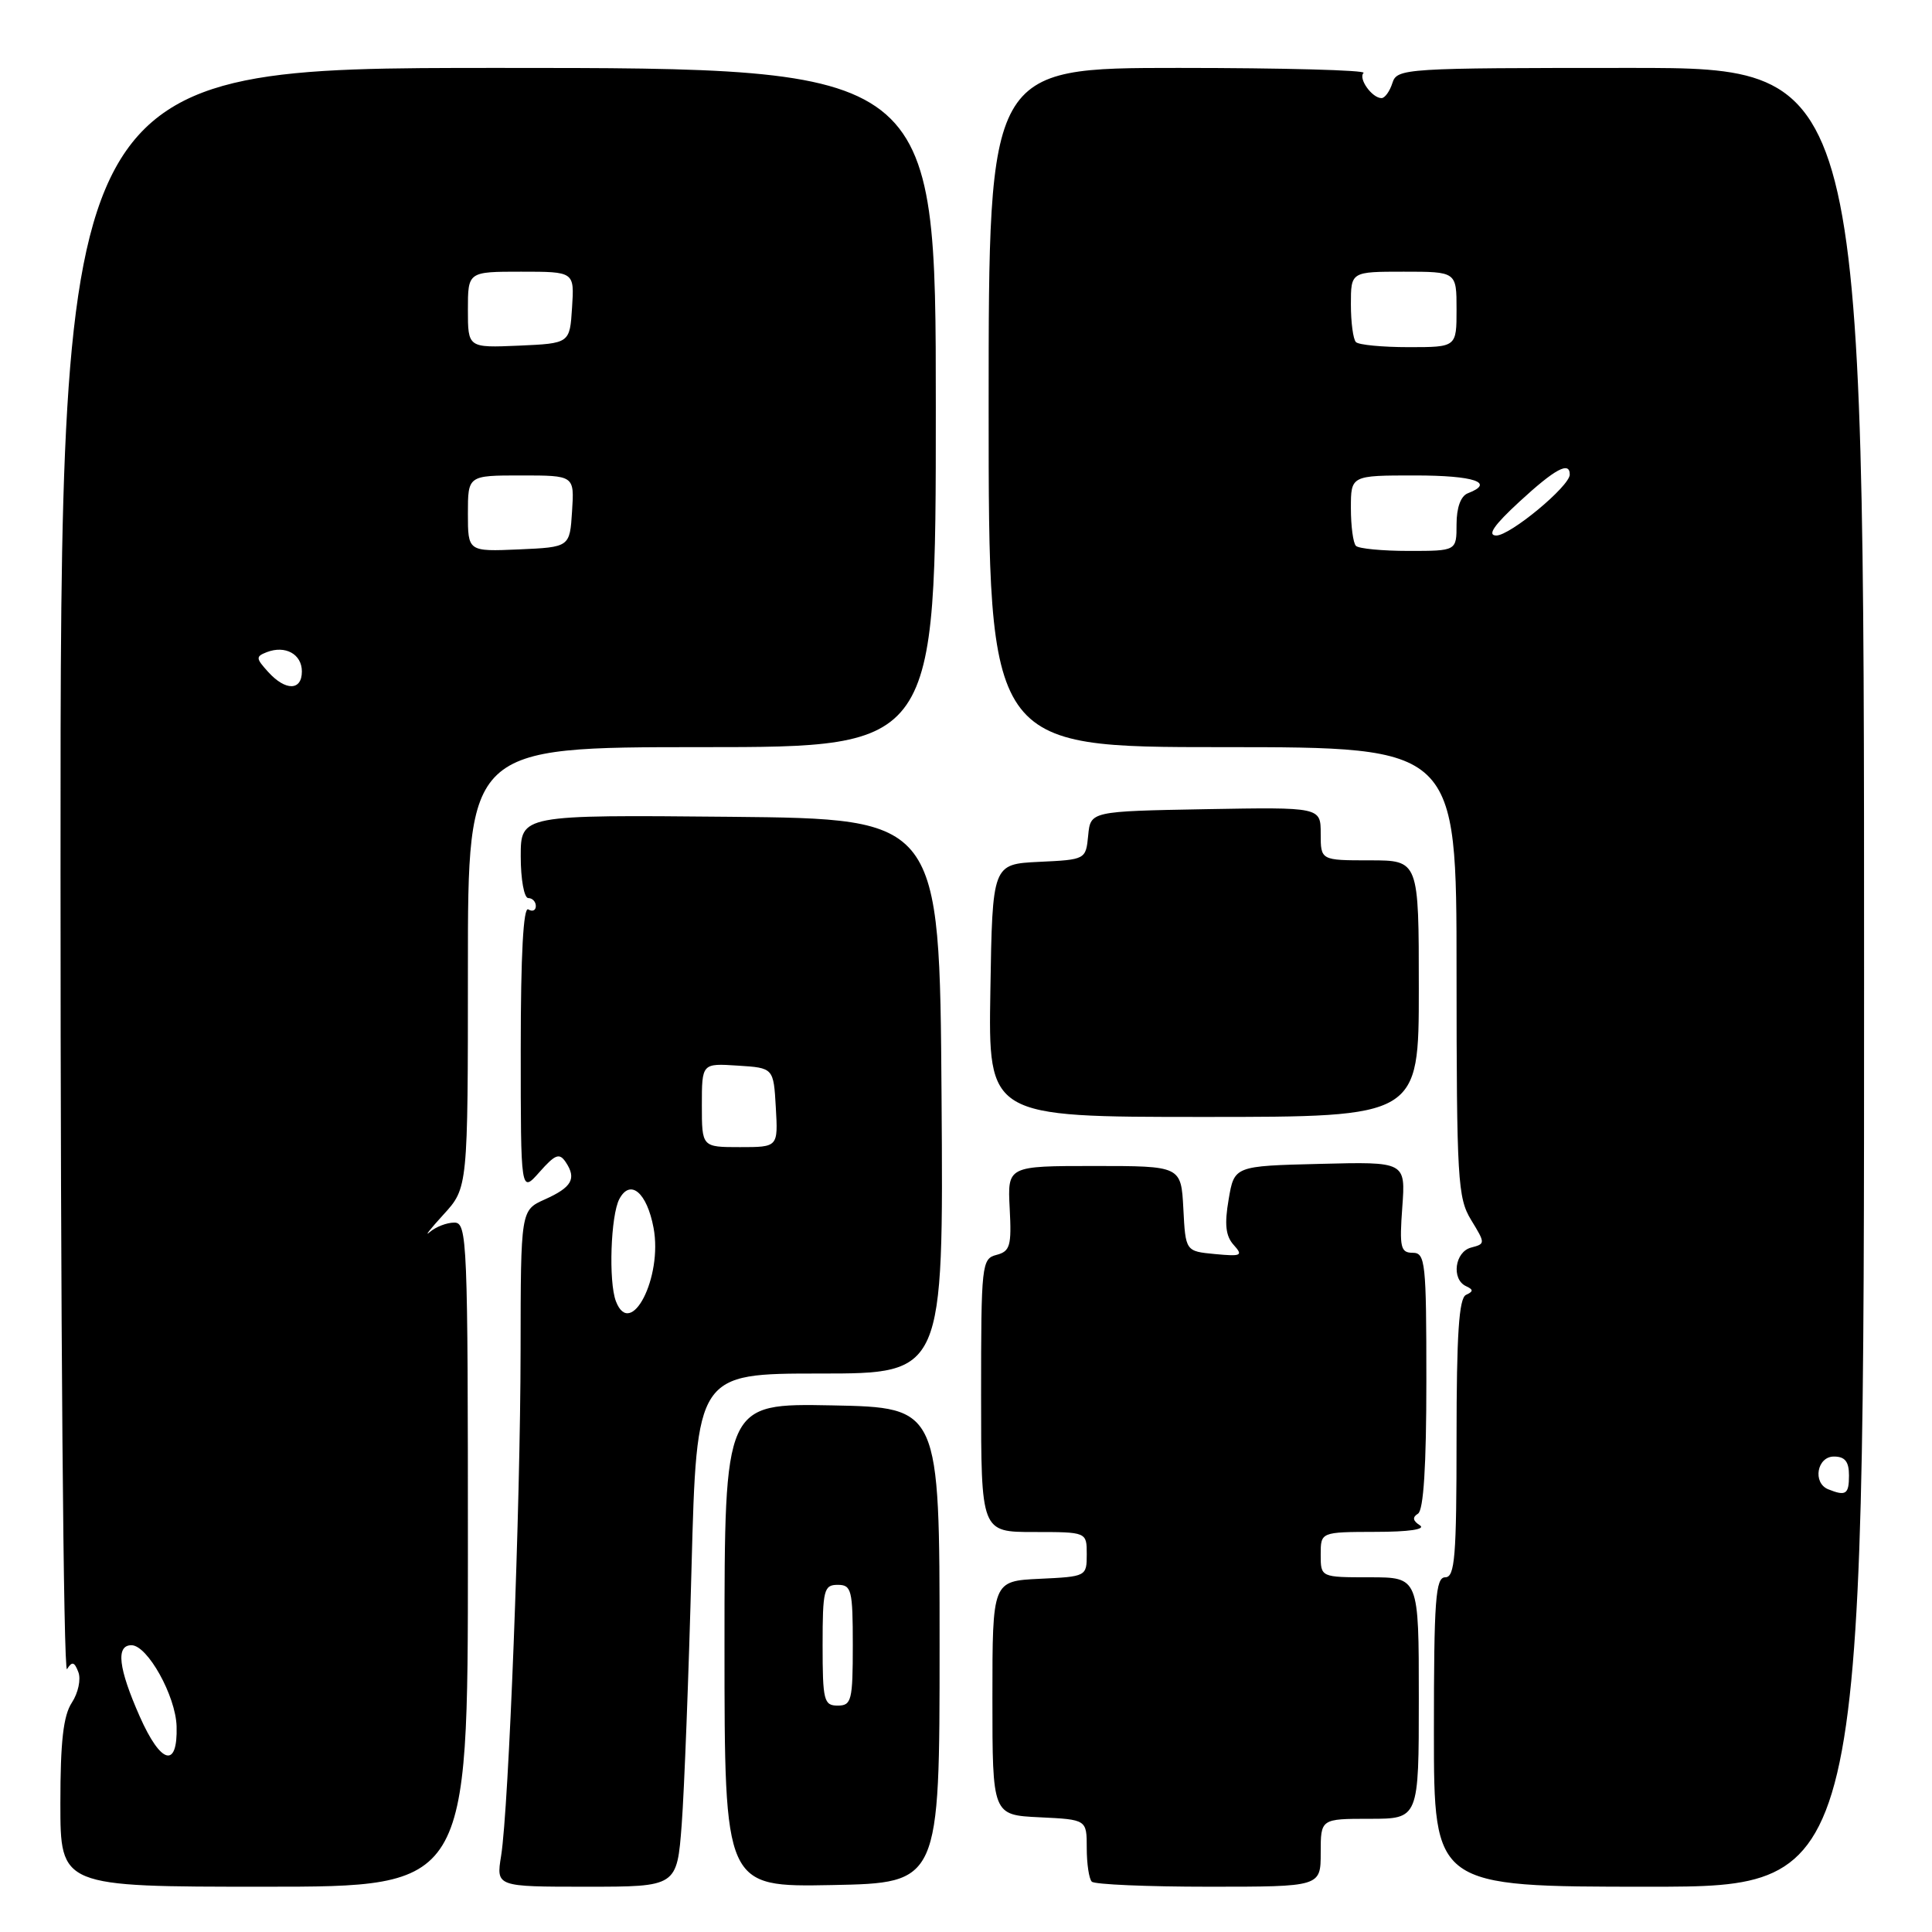 <?xml version="1.0" encoding="UTF-8" standalone="no"?>
<!DOCTYPE svg PUBLIC "-//W3C//DTD SVG 1.1//EN" "http://www.w3.org/Graphics/SVG/1.1/DTD/svg11.dtd" >
<svg xmlns="http://www.w3.org/2000/svg" xmlns:xlink="http://www.w3.org/1999/xlink" version="1.1" viewBox="0 0 256 256">
 <g >
 <path fill="currentColor"
d=" M 62.00 206.00 C 62.00 164.30 61.91 162.00 60.20 162.00 C 59.21 162.00 57.75 162.56 56.95 163.25 C 56.16 163.94 56.97 162.90 58.75 160.95 C 62.00 157.40 62.00 157.40 62.00 128.20 C 62.00 99.00 62.00 99.00 93.00 99.00 C 124.00 99.00 124.00 99.00 124.00 54.00 C 124.00 9.00 124.00 9.00 66.00 9.00 C 8.00 9.00 8.00 9.00 8.02 115.75 C 8.02 174.46 8.41 221.90 8.88 221.17 C 9.55 220.11 9.86 220.19 10.38 221.56 C 10.75 222.51 10.36 224.33 9.52 225.61 C 8.39 227.33 8.00 230.77 8.00 238.96 C 8.00 250.00 8.00 250.00 35.00 250.00 C 62.00 250.00 62.00 250.00 62.00 206.00 Z  M 90.33 241.75 C 90.67 237.21 91.26 221.91 91.63 207.75 C 92.32 182.00 92.32 182.00 108.67 182.00 C 125.02 182.00 125.02 182.00 124.76 145.25 C 124.50 108.50 124.50 108.50 96.75 108.23 C 69.00 107.97 69.00 107.97 69.00 113.48 C 69.00 116.52 69.45 119.00 70.00 119.00 C 70.55 119.00 71.00 119.48 71.00 120.06 C 71.00 120.64 70.55 120.84 70.00 120.50 C 69.35 120.10 69.00 126.51 69.00 139.00 C 69.00 158.11 69.00 158.11 71.48 155.31 C 73.58 152.94 74.12 152.73 74.97 154.00 C 76.42 156.18 75.78 157.32 72.19 158.93 C 69.00 160.36 69.00 160.36 68.98 178.93 C 68.96 199.49 67.42 239.53 66.40 245.91 C 65.74 250.00 65.74 250.00 77.72 250.00 C 89.70 250.00 89.70 250.00 90.33 241.75 Z  M 124.50 218.00 C 124.50 186.50 124.50 186.50 110.25 186.22 C 96.00 185.95 96.00 185.95 96.00 218.00 C 96.00 250.05 96.00 250.05 110.25 249.78 C 124.50 249.50 124.50 249.50 124.50 218.00 Z  M 175.00 245.50 C 175.00 241.00 175.00 241.00 181.50 241.00 C 188.00 241.00 188.00 241.00 188.00 225.00 C 188.00 209.00 188.00 209.00 181.50 209.00 C 175.00 209.00 175.00 209.00 175.00 206.00 C 175.00 203.00 175.00 203.00 182.25 202.98 C 186.69 202.98 188.97 202.64 188.14 202.11 C 187.20 201.51 187.12 201.04 187.89 200.57 C 188.63 200.11 189.00 194.25 189.00 182.94 C 189.00 167.25 188.87 166.00 187.19 166.00 C 185.59 166.00 185.42 165.29 185.81 159.97 C 186.25 153.93 186.25 153.93 174.90 154.22 C 163.55 154.50 163.55 154.50 162.80 158.94 C 162.23 162.24 162.41 163.79 163.47 164.96 C 164.75 166.38 164.50 166.50 161.00 166.17 C 157.09 165.80 157.09 165.80 156.80 160.15 C 156.50 154.50 156.50 154.50 145.00 154.50 C 133.50 154.50 133.50 154.50 133.79 160.12 C 134.05 165.07 133.85 165.81 132.04 166.28 C 130.08 166.79 130.00 167.52 130.00 184.91 C 130.00 203.00 130.00 203.00 137.00 203.00 C 144.00 203.00 144.00 203.00 144.00 205.95 C 144.00 208.88 143.94 208.91 137.75 209.20 C 131.50 209.50 131.50 209.50 131.50 225.00 C 131.50 240.50 131.50 240.50 137.75 240.80 C 144.00 241.10 144.00 241.10 144.00 244.88 C 144.00 246.96 144.30 248.97 144.67 249.33 C 145.03 249.70 152.01 250.00 160.17 250.00 C 175.00 250.00 175.00 250.00 175.00 245.50 Z  M 247.00 129.50 C 247.00 9.00 247.00 9.00 216.07 9.00 C 186.01 9.00 185.12 9.06 184.50 11.00 C 184.15 12.10 183.50 13.00 183.06 13.00 C 181.80 13.00 179.94 10.39 180.68 9.66 C 181.04 9.30 170.01 9.00 156.17 9.00 C 131.00 9.00 131.00 9.00 131.00 54.00 C 131.00 99.00 131.00 99.00 162.00 99.00 C 193.00 99.00 193.00 99.00 193.00 128.75 C 193.01 156.34 193.15 158.73 194.93 161.65 C 196.83 164.76 196.83 164.81 194.93 165.31 C 192.77 165.87 192.29 169.50 194.25 170.42 C 195.25 170.88 195.25 171.12 194.25 171.58 C 193.32 172.02 193.00 176.83 193.00 190.58 C 193.00 206.29 192.78 209.00 191.50 209.00 C 190.22 209.00 190.00 211.94 190.00 229.50 C 190.00 250.00 190.00 250.00 218.50 250.00 C 247.00 250.00 247.00 250.00 247.00 129.50 Z  M 188.00 131.00 C 188.00 114.00 188.00 114.00 181.50 114.00 C 175.00 114.00 175.00 114.00 175.00 110.47 C 175.00 106.95 175.00 106.95 159.75 107.22 C 144.50 107.50 144.50 107.50 144.19 110.70 C 143.88 113.89 143.85 113.91 137.69 114.20 C 131.50 114.50 131.50 114.50 131.23 131.25 C 130.95 148.00 130.95 148.00 159.48 148.00 C 188.00 148.00 188.00 148.00 188.00 131.00 Z  M 18.52 227.45 C 15.68 221.03 15.33 218.00 17.42 218.00 C 19.54 218.00 23.28 224.71 23.40 228.75 C 23.56 234.38 21.32 233.78 18.52 227.45 Z  M 35.52 89.02 C 33.89 87.22 33.87 86.99 35.36 86.41 C 37.81 85.47 40.00 86.68 40.00 88.97 C 40.00 91.55 37.83 91.58 35.52 89.02 Z  M 62.00 68.05 C 62.00 63.00 62.00 63.00 69.05 63.00 C 76.11 63.00 76.11 63.00 75.80 67.75 C 75.50 72.50 75.50 72.50 68.75 72.80 C 62.00 73.09 62.00 73.09 62.00 68.05 Z  M 62.00 41.05 C 62.00 36.00 62.00 36.00 69.05 36.00 C 76.11 36.00 76.11 36.00 75.80 40.75 C 75.50 45.50 75.50 45.50 68.75 45.80 C 62.00 46.09 62.00 46.09 62.00 41.05 Z  M 81.61 172.42 C 80.62 169.83 80.92 161.02 82.07 158.87 C 83.52 156.15 85.72 158.01 86.60 162.70 C 87.83 169.25 83.57 177.54 81.61 172.42 Z  M 93.00 146.45 C 93.00 140.89 93.00 140.89 97.75 141.20 C 102.50 141.50 102.50 141.50 102.80 146.75 C 103.10 152.00 103.10 152.00 98.05 152.00 C 93.00 152.00 93.00 152.00 93.00 146.45 Z  M 109.00 218.00 C 109.00 210.67 109.17 210.00 111.00 210.00 C 112.83 210.00 113.00 210.67 113.00 218.00 C 113.00 225.33 112.83 226.00 111.00 226.00 C 109.17 226.00 109.00 225.33 109.00 218.00 Z  M 242.25 197.34 C 240.15 196.49 240.76 193.00 243.00 193.00 C 244.47 193.00 245.00 193.67 245.00 195.50 C 245.00 198.00 244.59 198.28 242.25 197.34 Z  M 179.67 72.33 C 179.30 71.97 179.00 69.72 179.00 67.33 C 179.00 63.00 179.00 63.00 187.50 63.00 C 195.34 63.00 198.17 63.95 194.50 65.36 C 193.56 65.72 193.00 67.25 193.00 69.47 C 193.00 73.00 193.00 73.00 186.67 73.00 C 183.18 73.00 180.03 72.70 179.67 72.33 Z  M 201.35 66.46 C 206.06 62.12 208.00 61.08 208.00 62.88 C 208.00 64.43 200.06 71.00 198.25 70.96 C 197.03 70.93 197.96 69.58 201.35 66.46 Z  M 179.67 45.33 C 179.30 44.97 179.00 42.72 179.00 40.33 C 179.00 36.00 179.00 36.00 186.00 36.00 C 193.00 36.00 193.00 36.00 193.00 41.00 C 193.00 46.00 193.00 46.00 186.67 46.00 C 183.18 46.00 180.03 45.70 179.67 45.33 Z "/>
</g>
</svg>